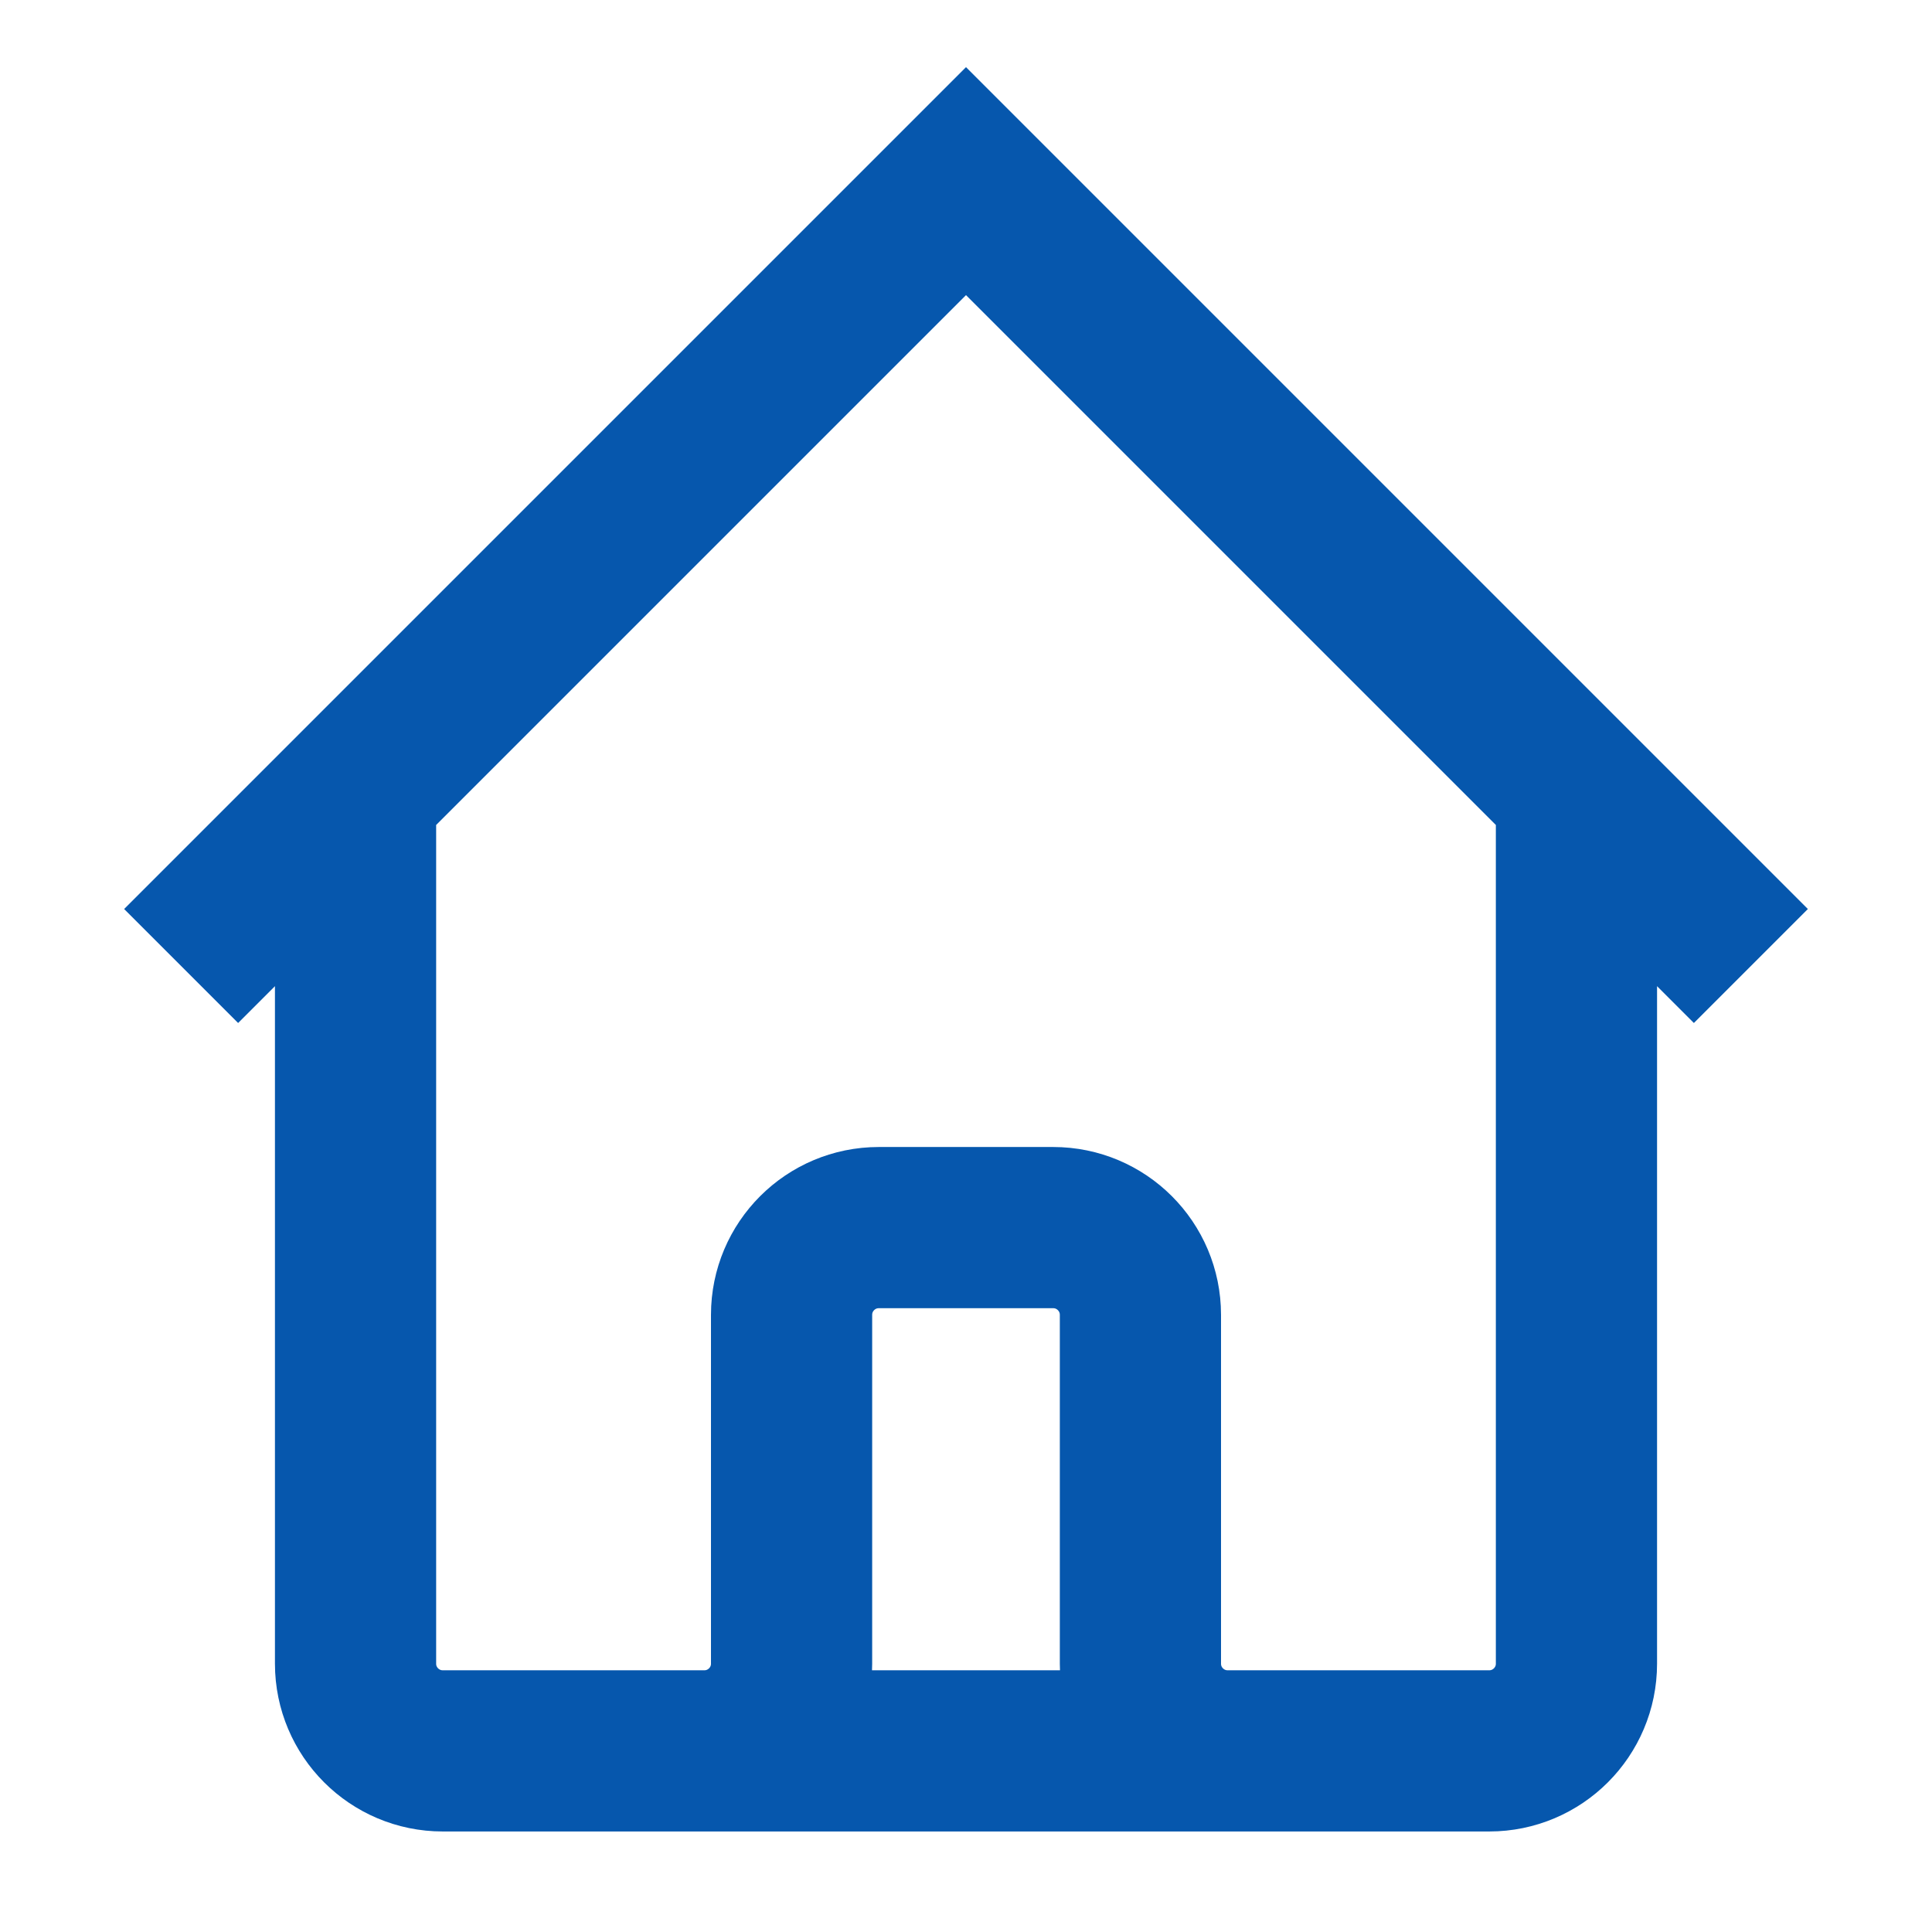 <svg width="32" height="32" viewBox="0 0 32 32" fill="none" xmlns="http://www.w3.org/2000/svg">
<path d="M3 16L5.889 13.111M5.889 13.111L16 3L26.111 13.111M5.889 13.111V27.556C5.889 28.353 6.536 29 7.333 29H11.667M26.111 13.111L29 16M26.111 13.111V27.556C26.111 28.353 25.464 29 24.667 29H20.333M11.667 29C12.464 29 13.111 28.353 13.111 27.556V21.778C13.111 20.98 13.758 20.333 14.556 20.333H17.444C18.242 20.333 18.889 20.98 18.889 21.778V27.556C18.889 28.353 19.536 29 20.333 29M11.667 29H20.333" stroke="#0657AD" stroke-width="2.67" strokeLinecap="round" strokeLinejoin="round"/>
</svg>
